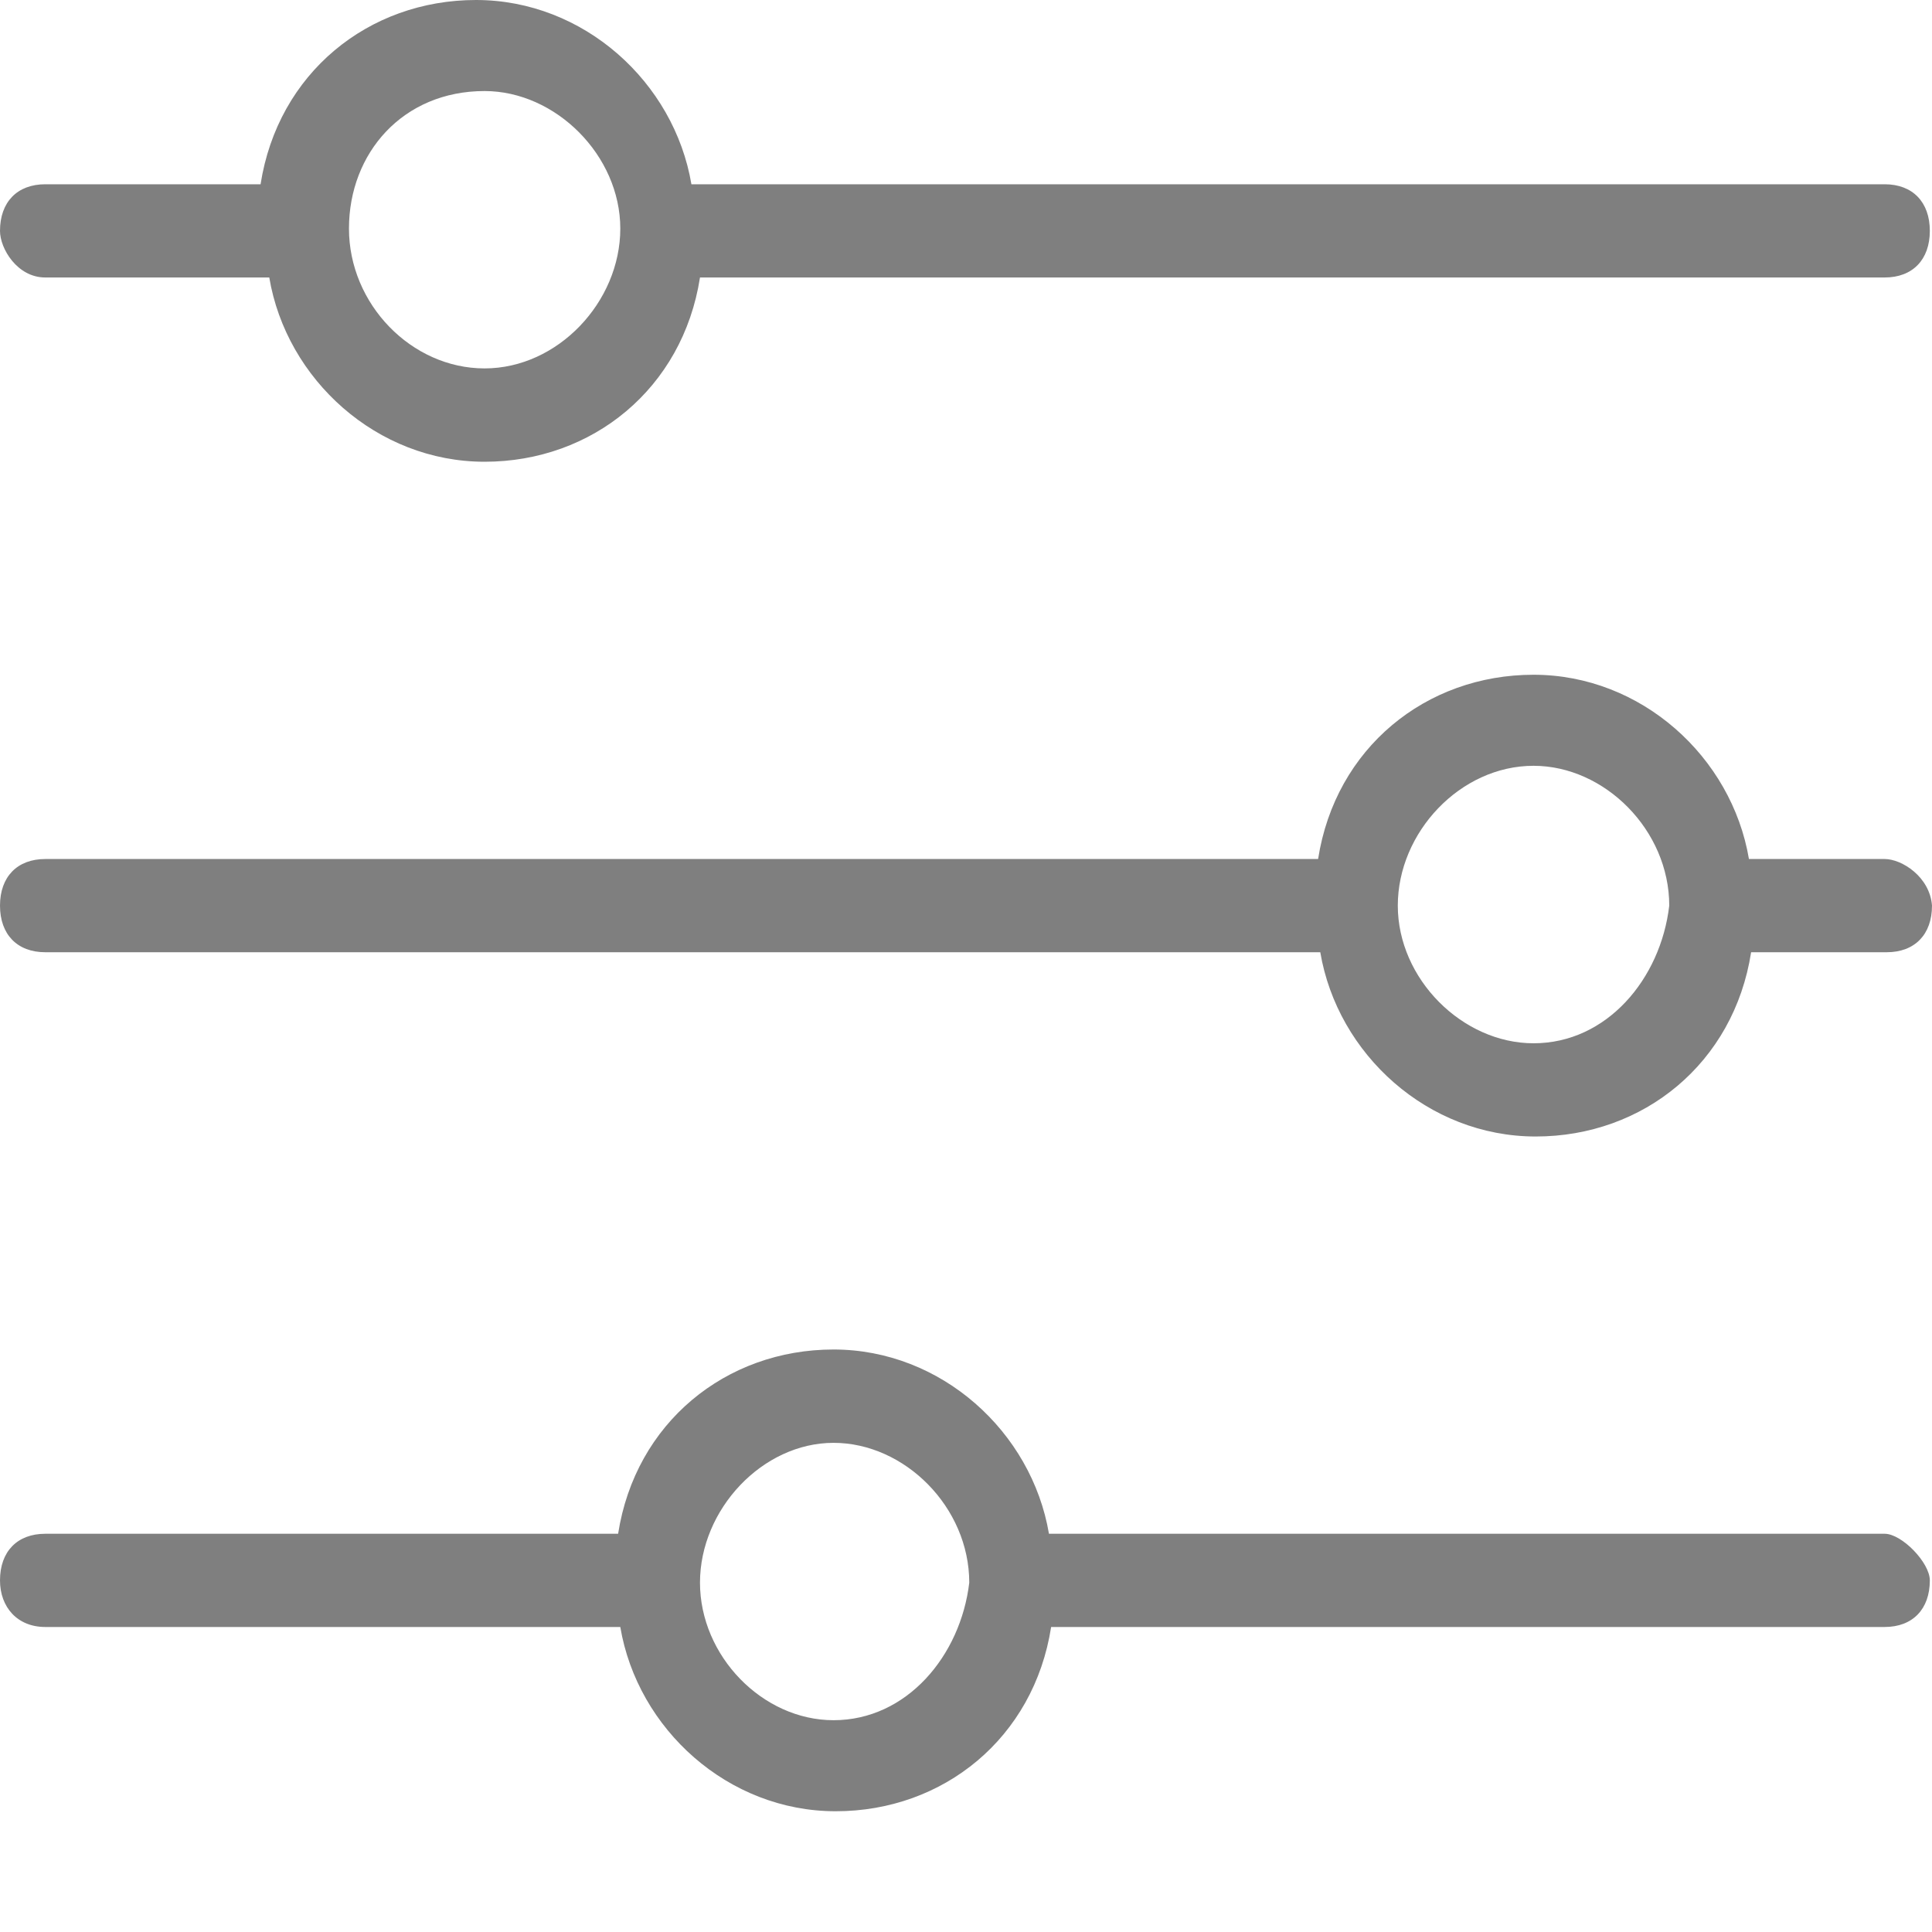 <?xml version="1.0" encoding="UTF-8"?>
<svg width="16px" height="16px" viewBox="0 0 16 16" version="1.1" xmlns="http://www.w3.org/2000/svg" xmlns:xlink="http://www.w3.org/1999/xlink">
    <title>attribute</title>
    <g id="页面-1" stroke="none" stroke-width="1" fill="none" fill-rule="evenodd">
        <g id="attribute">
            <rect id="矩形" fill="#FFE4E4" opacity="0" x="0" y="0" width="16" height="16"></rect>
            <g id="调节器备份-2" fill="#7F7F7F" fill-rule="nonzero">
                <path d="M15.608,7.114 L14.484,7.114 C14.341,6.268 13.592,5.588 12.7,5.588 C11.808,5.588 11.059,6.195 10.916,7.114 L0.375,7.114 C0.143,7.114 0,7.261 0,7.5 C0,7.739 0.143,7.886 0.375,7.886 L10.934,7.886 C11.077,8.732 11.826,9.412 12.718,9.412 C13.61,9.412 14.359,8.805 14.502,7.886 L15.625,7.886 C15.857,7.886 16,7.739 16,7.5 C15.982,7.261 15.75,7.114 15.608,7.114 Z M12.7,8.64 C12.111,8.64 11.576,8.107 11.576,7.5 C11.576,6.893 12.094,6.342 12.7,6.342 C13.289,6.342 13.824,6.875 13.824,7.5 C13.753,8.107 13.307,8.64 12.7,8.64 Z M0.375,2.298 L2.23,2.298 C2.372,3.143 3.122,3.824 4.013,3.824 C4.905,3.824 5.654,3.217 5.797,2.298 L15.608,2.298 C15.839,2.298 15.982,2.151 15.982,1.912 C15.982,1.673 15.839,1.526 15.608,1.526 L5.726,1.526 C5.583,0.68 4.834,0 3.942,0 C3.05,0 2.301,0.607 2.158,1.526 L0.375,1.526 C0.143,1.526 0,1.673 0,1.912 C0,2.059 0.143,2.298 0.375,2.298 Z M4.013,0.754 C4.602,0.754 5.137,1.287 5.137,1.893 C5.137,2.5 4.62,3.051 4.013,3.051 C3.407,3.051 2.89,2.518 2.89,1.893 C2.89,1.268 3.336,0.754 4.013,0.754 Z M15.608,12.702 L8.687,12.702 C8.544,11.857 7.795,11.176 6.903,11.176 C6.011,11.176 5.262,11.783 5.119,12.702 L0.375,12.702 C0.143,12.702 0,12.849 0,13.088 C0,13.309 0.143,13.474 0.375,13.474 L5.137,13.474 C5.28,14.32 6.029,15 6.921,15 C7.813,15 8.562,14.393 8.705,13.474 L15.608,13.474 C15.839,13.474 15.982,13.327 15.982,13.088 C15.982,12.941 15.75,12.702 15.608,12.702 Z M6.903,14.246 C6.314,14.246 5.797,13.713 5.797,13.107 C5.797,12.5 6.314,11.949 6.903,11.949 C7.492,11.949 8.027,12.482 8.027,13.107 C7.955,13.713 7.509,14.246 6.903,14.246 Z" id="形状"></path>
            </g>
        </g>
    </g>
</svg>